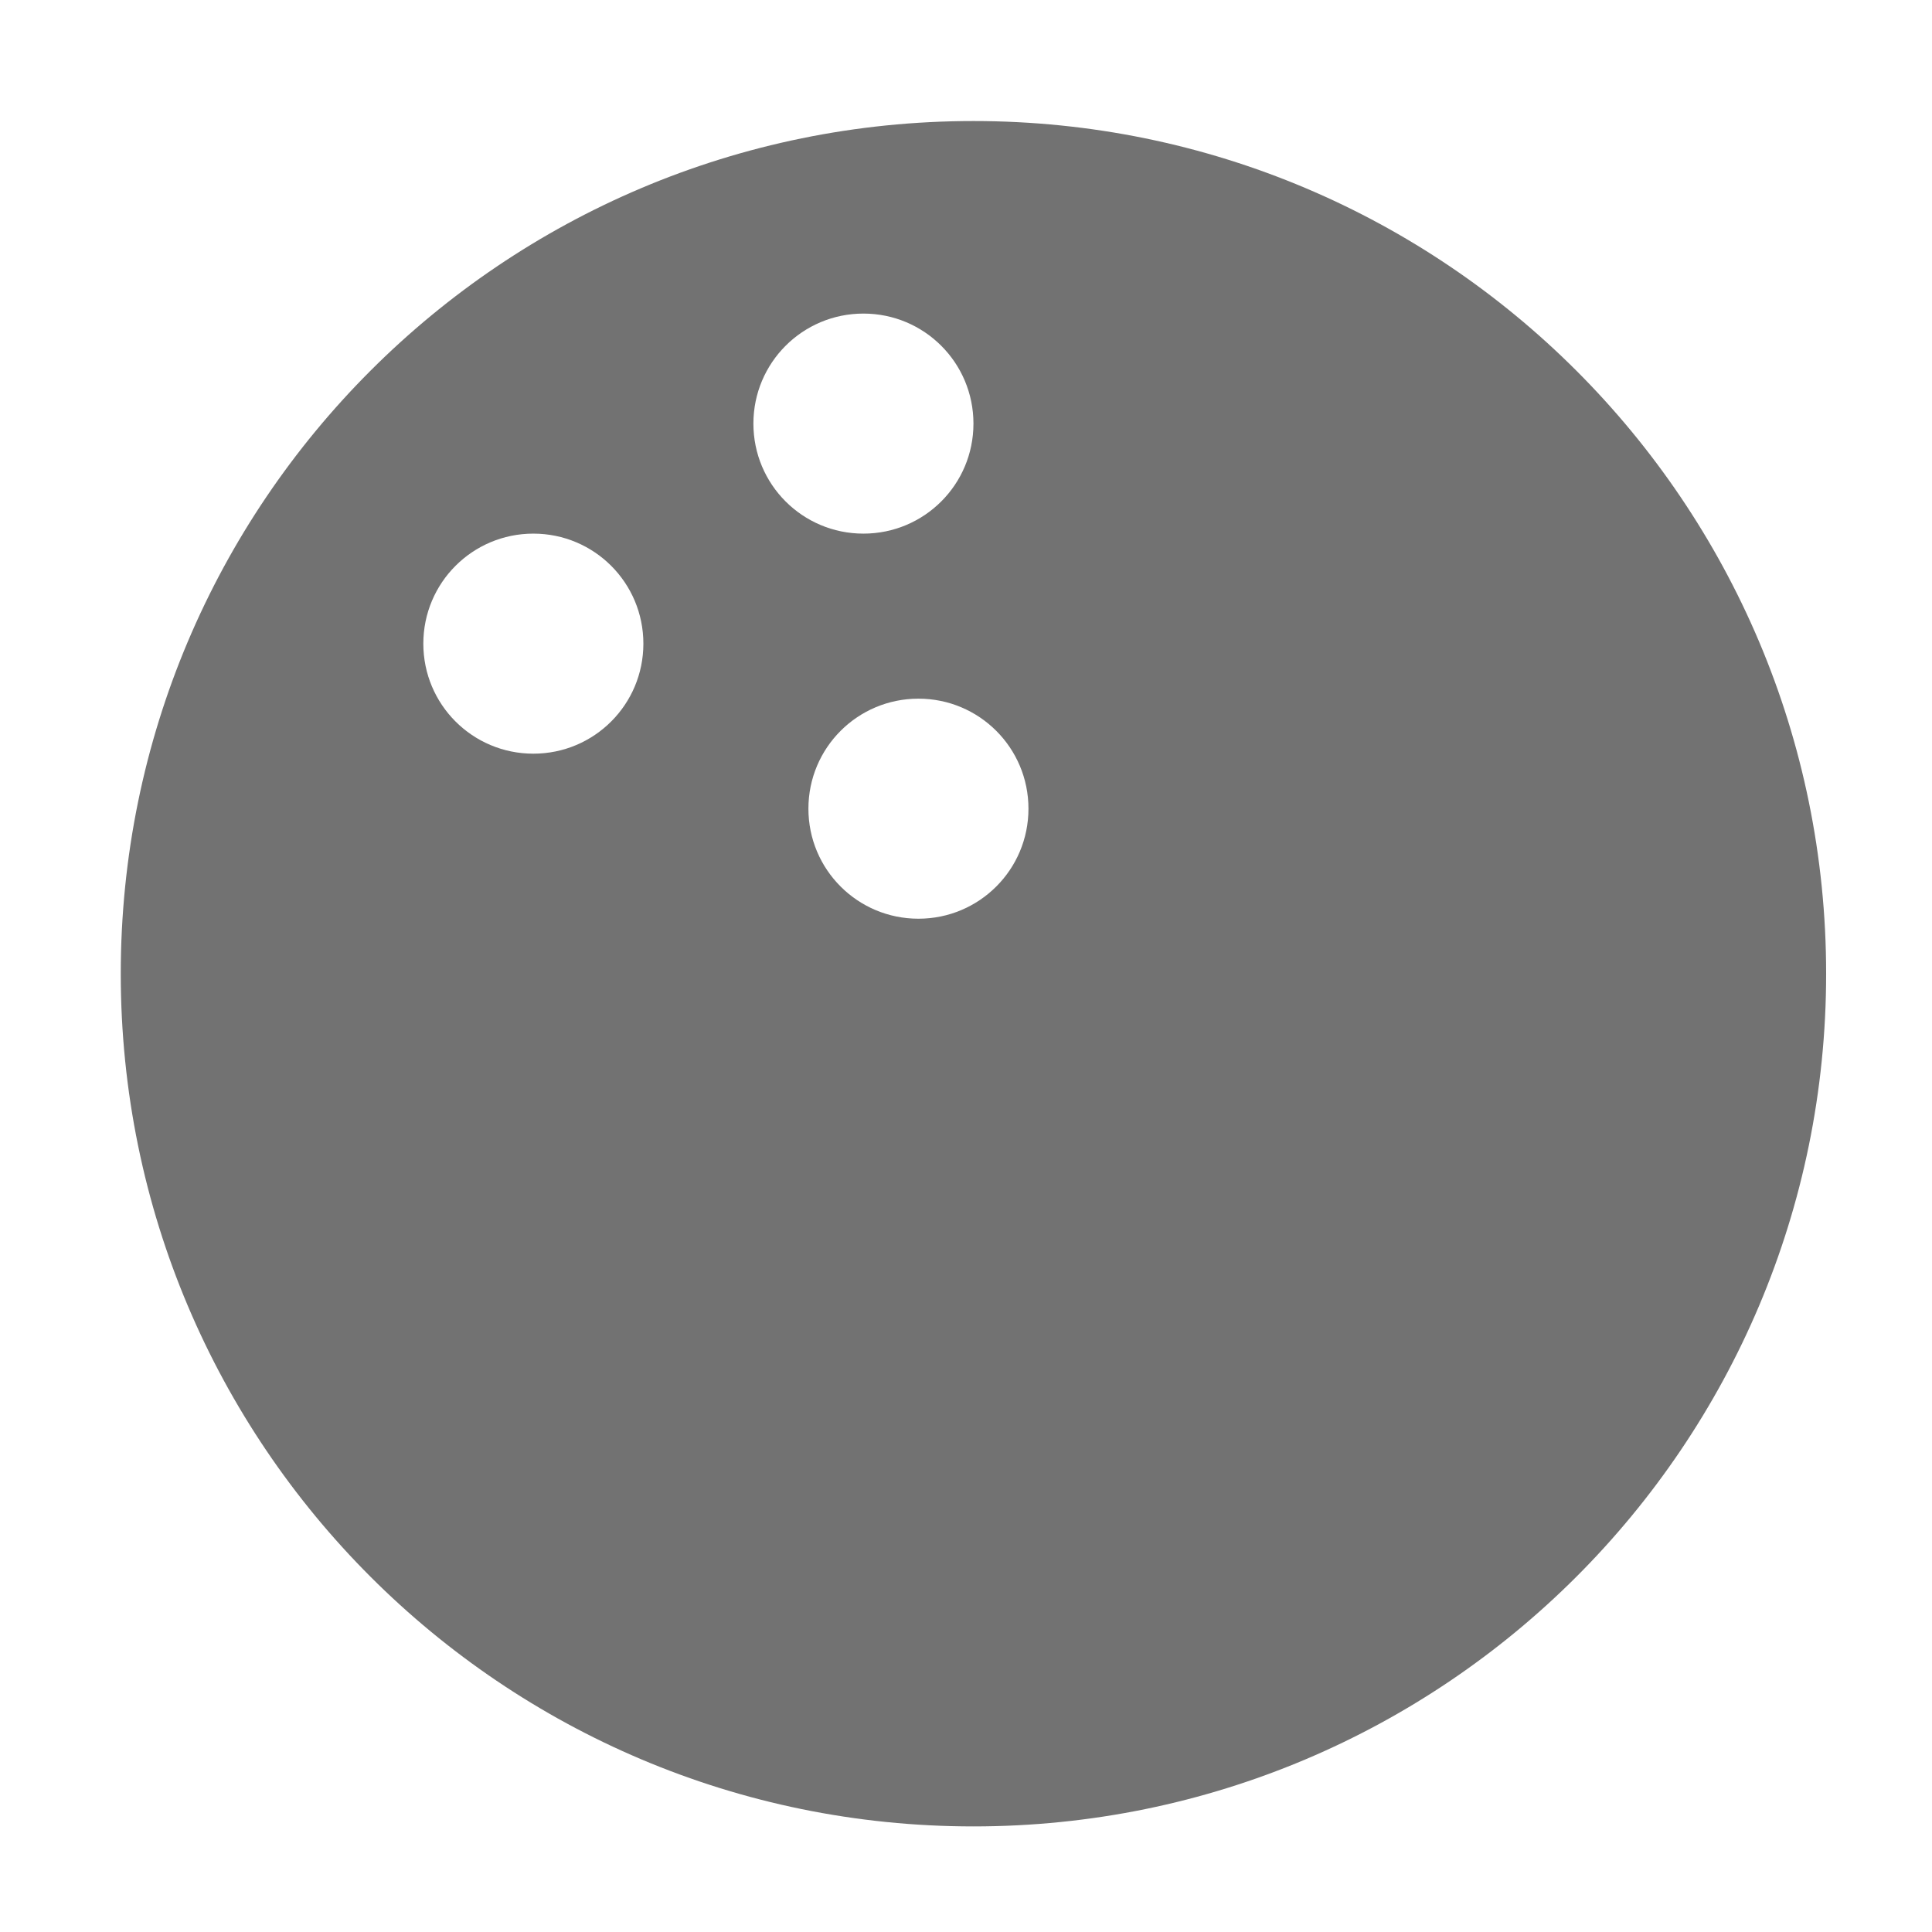 ﻿<?xml version='1.0' encoding='UTF-8'?>
<svg viewBox="-2 -1.549 31.997 32" xmlns="http://www.w3.org/2000/svg">
  <g transform="matrix(0.999, 0, 0, 0.999, 0, 0)">
    <g transform="matrix(0.057, 0, 0, 0.057, 0, 0)">
      <path d="M248, 8C111, 8 0, 119 0, 256C0, 393 111, 504 248, 504C385, 504 496, 393 496, 256C496, 119 385, 8 248, 8zM120, 192C102.3, 192 88, 177.7 88, 160C88, 142.3 102.3, 128 120, 128C137.7, 128 152, 142.3 152, 160C152, 177.7 137.7, 192 120, 192zM184, 96C184, 78.3 198.3, 64 216, 64C233.7, 64 248, 78.3 248, 96C248, 113.7 233.7, 128 216, 128C198.3, 128 184, 113.7 184, 96zM232, 240C214.3, 240 200, 225.7 200, 208C200, 190.3 214.3, 176 232, 176C249.7, 176 264, 190.3 264, 208C264, 225.7 249.7, 240 232, 240z" fill="#727272" fill-opacity="1" class="Black" />
    </g>
  </g>
</svg>